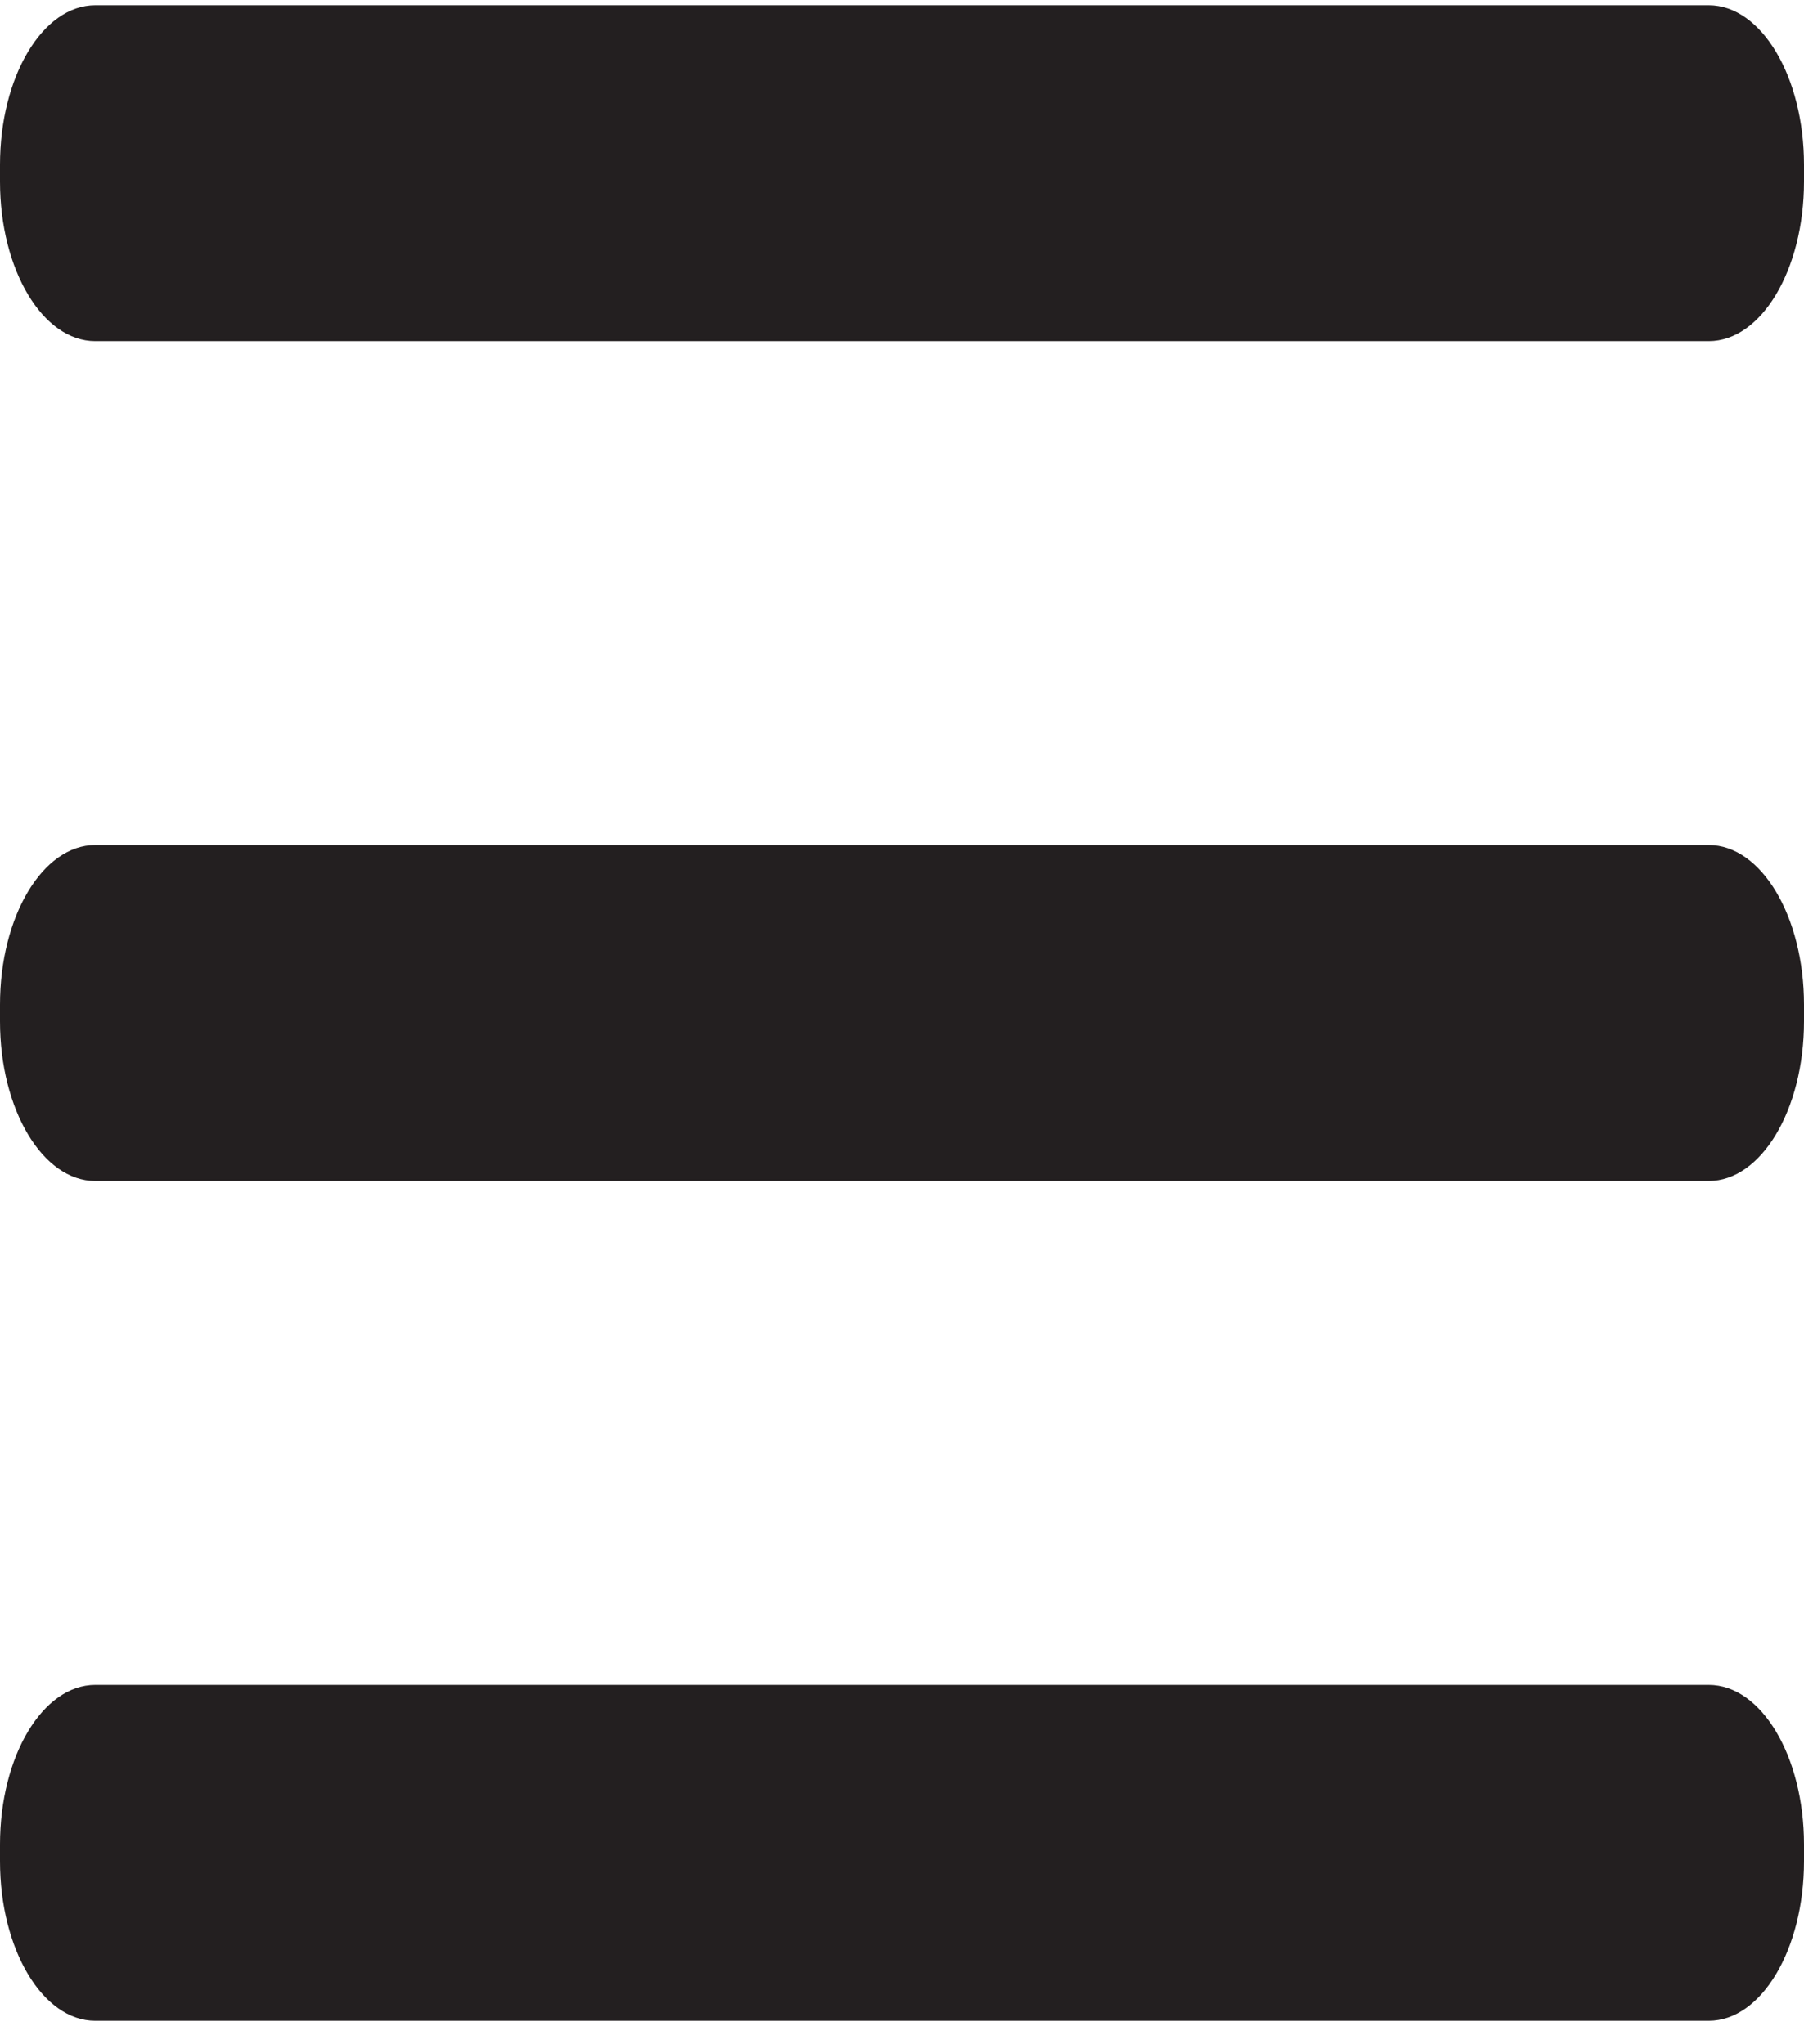 <svg width="30" height="34" viewBox="0 0 30 34" fill="none" xmlns="http://www.w3.org/2000/svg">
<path d="M28.417 14.055H1.583C0.709 14.055 0 15.243 0 16.709V16.988C0 18.454 0.709 19.642 1.583 19.642H28.417C29.291 19.642 30 18.454 30 16.988V16.709C30 15.243 29.291 14.055 28.417 14.055Z" fill="#231F20"/>
<path d="M28.417 28.023H1.583C0.709 28.023 0 29.211 0 30.677V30.956C0 32.422 0.709 33.61 1.583 33.61H28.417C29.291 33.61 30 32.422 30 30.956V30.677C30 29.211 29.291 28.023 28.417 28.023Z" fill="#231F20"/>
<path d="M28.417 0.087H1.583C0.709 0.087 0 1.275 0 2.741V3.02C0 4.486 0.709 5.674 1.583 5.674H28.417C29.291 5.674 30 4.486 30 3.02V2.741C30 1.275 29.291 0.087 28.417 0.087Z" fill="#231F20"/>
</svg>
